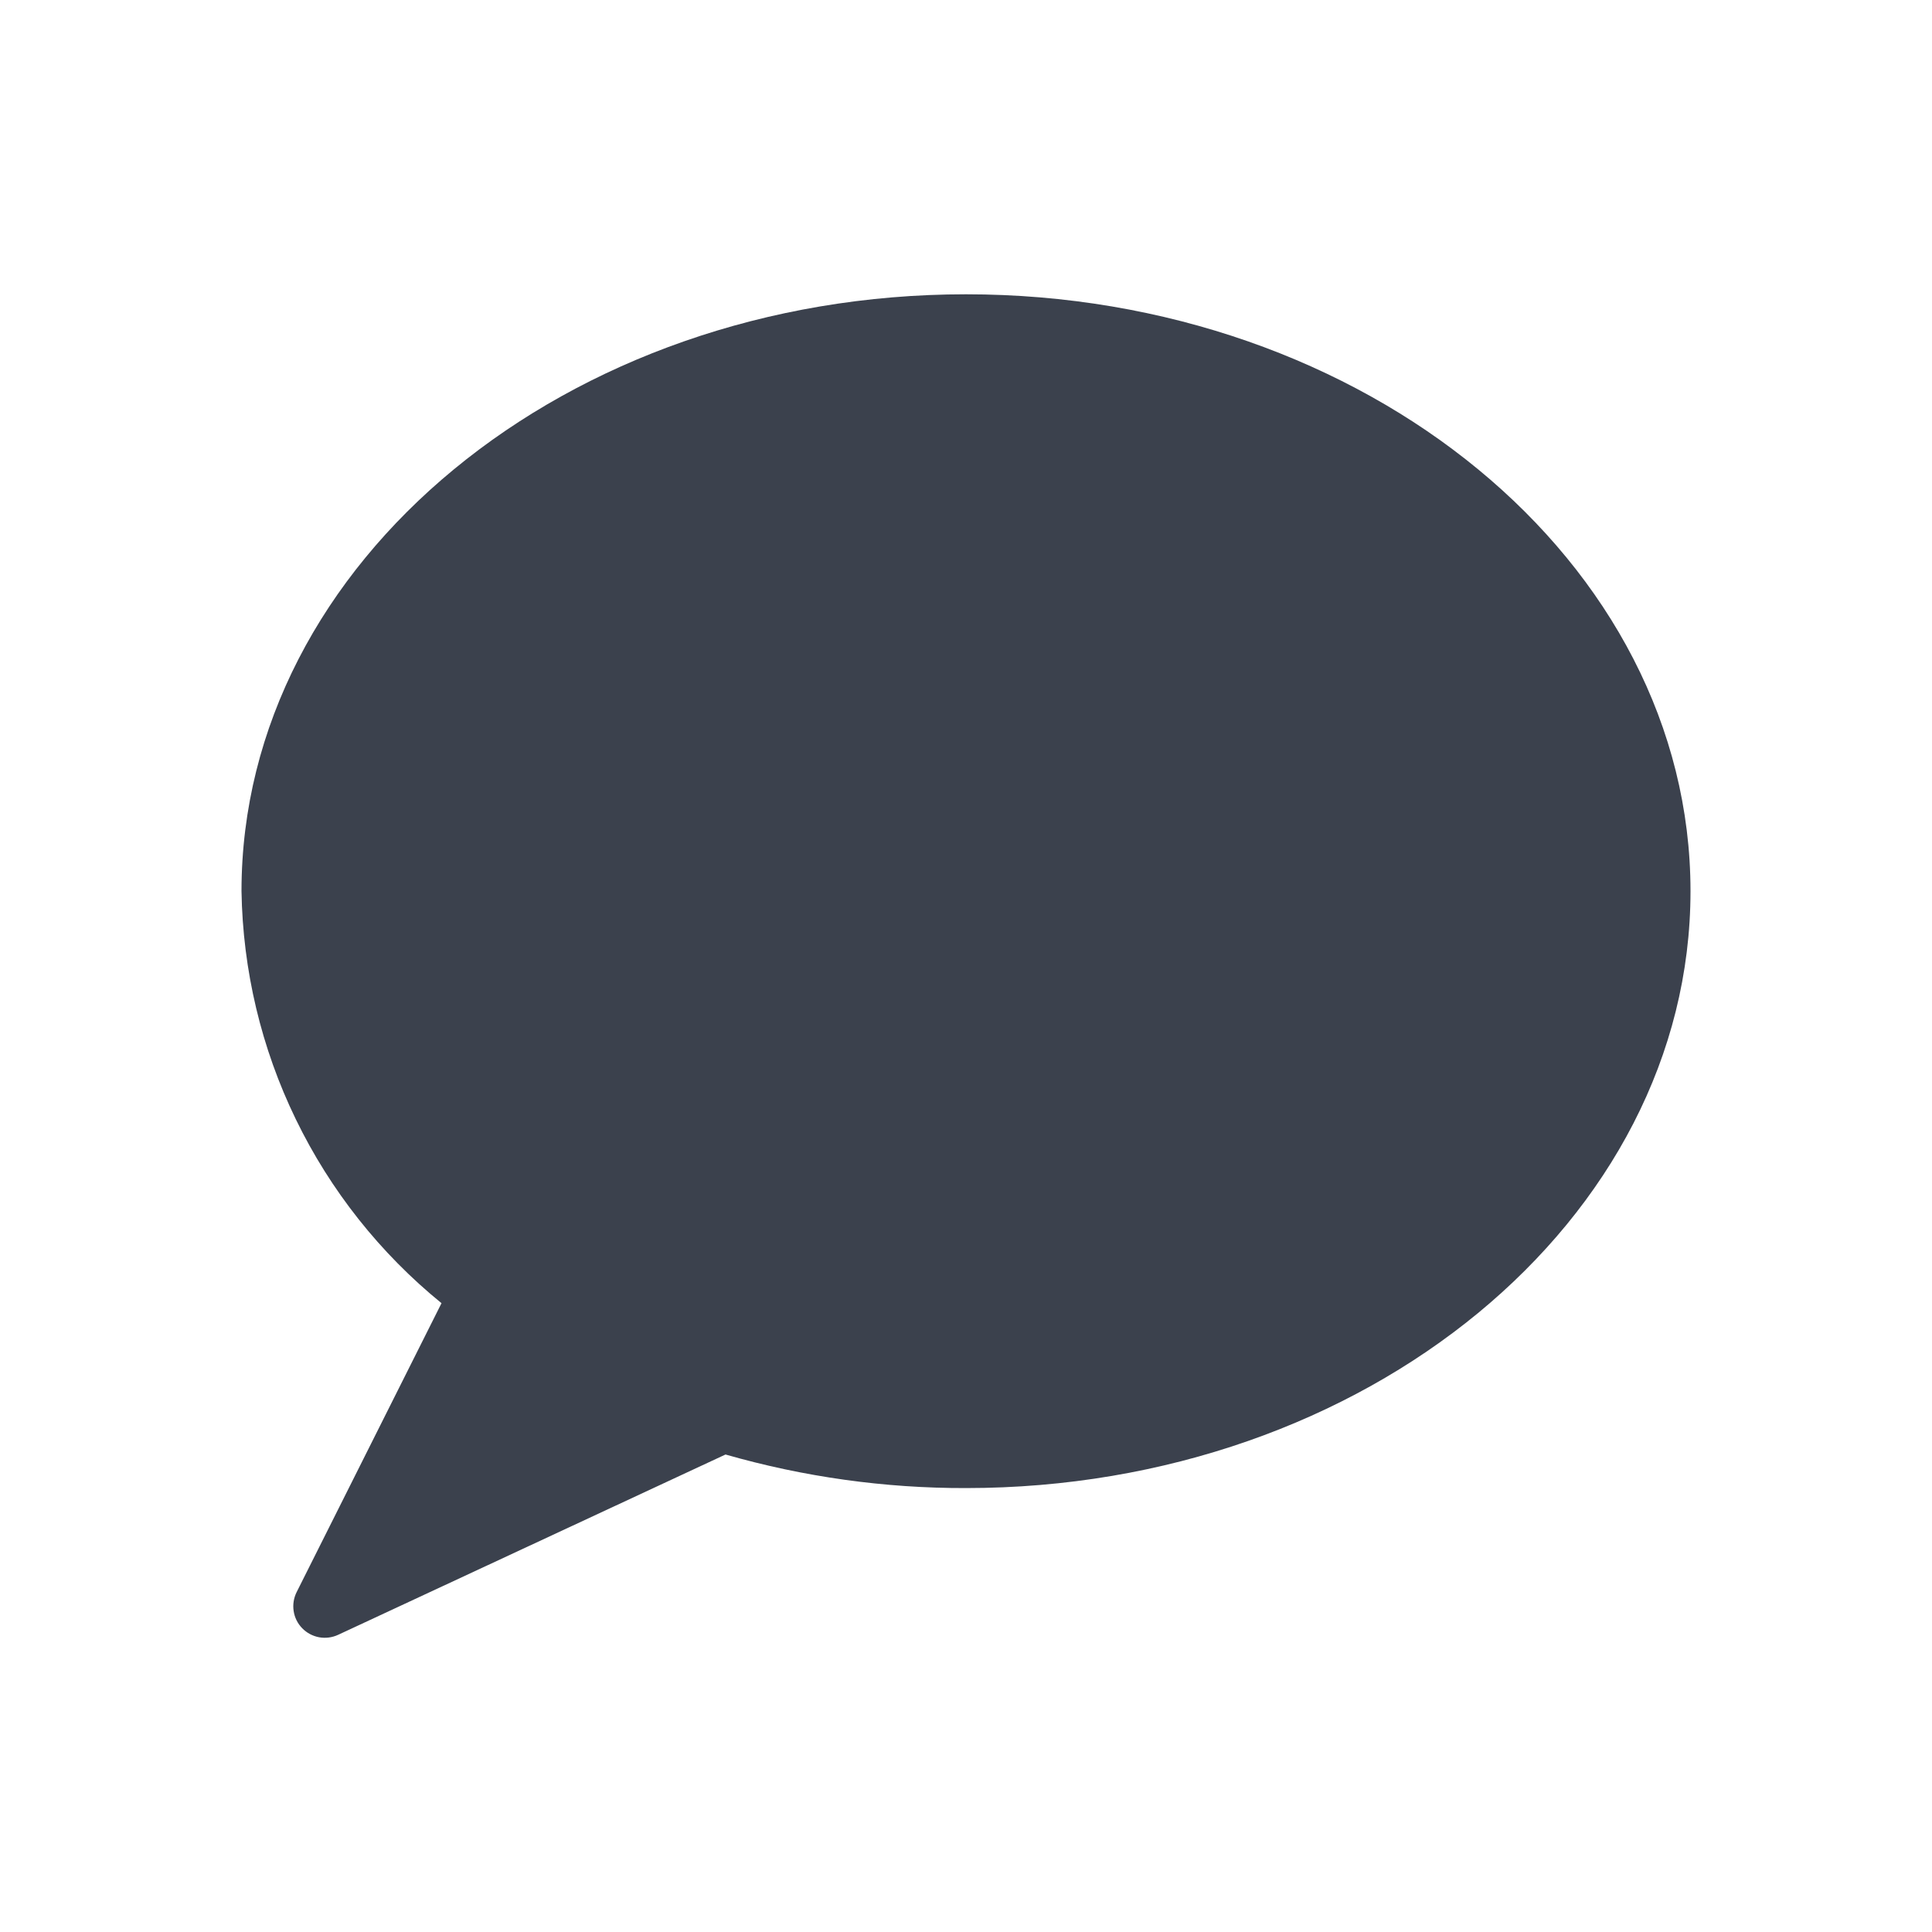 <svg width="40" height="40" viewBox="0 0 40 40" fill="none" xmlns="http://www.w3.org/2000/svg">
<path d="M20 6.093C11.729 6.093 5 11.636 5 18.45C5.026 20.088 5.409 21.701 6.125 23.174C6.84 24.648 7.87 25.947 9.141 26.981L6.141 32.964C6.081 33.085 6.059 33.222 6.08 33.356C6.1 33.49 6.162 33.614 6.257 33.711C6.351 33.808 6.474 33.873 6.607 33.898C6.741 33.922 6.878 33.904 7.001 33.847L15.021 30.114C16.64 30.578 18.316 30.813 20 30.809C28.271 30.809 35 25.265 35 18.45C35 11.635 28.271 6.093 20 6.093Z" fill="#3B414D"/>
</svg>
